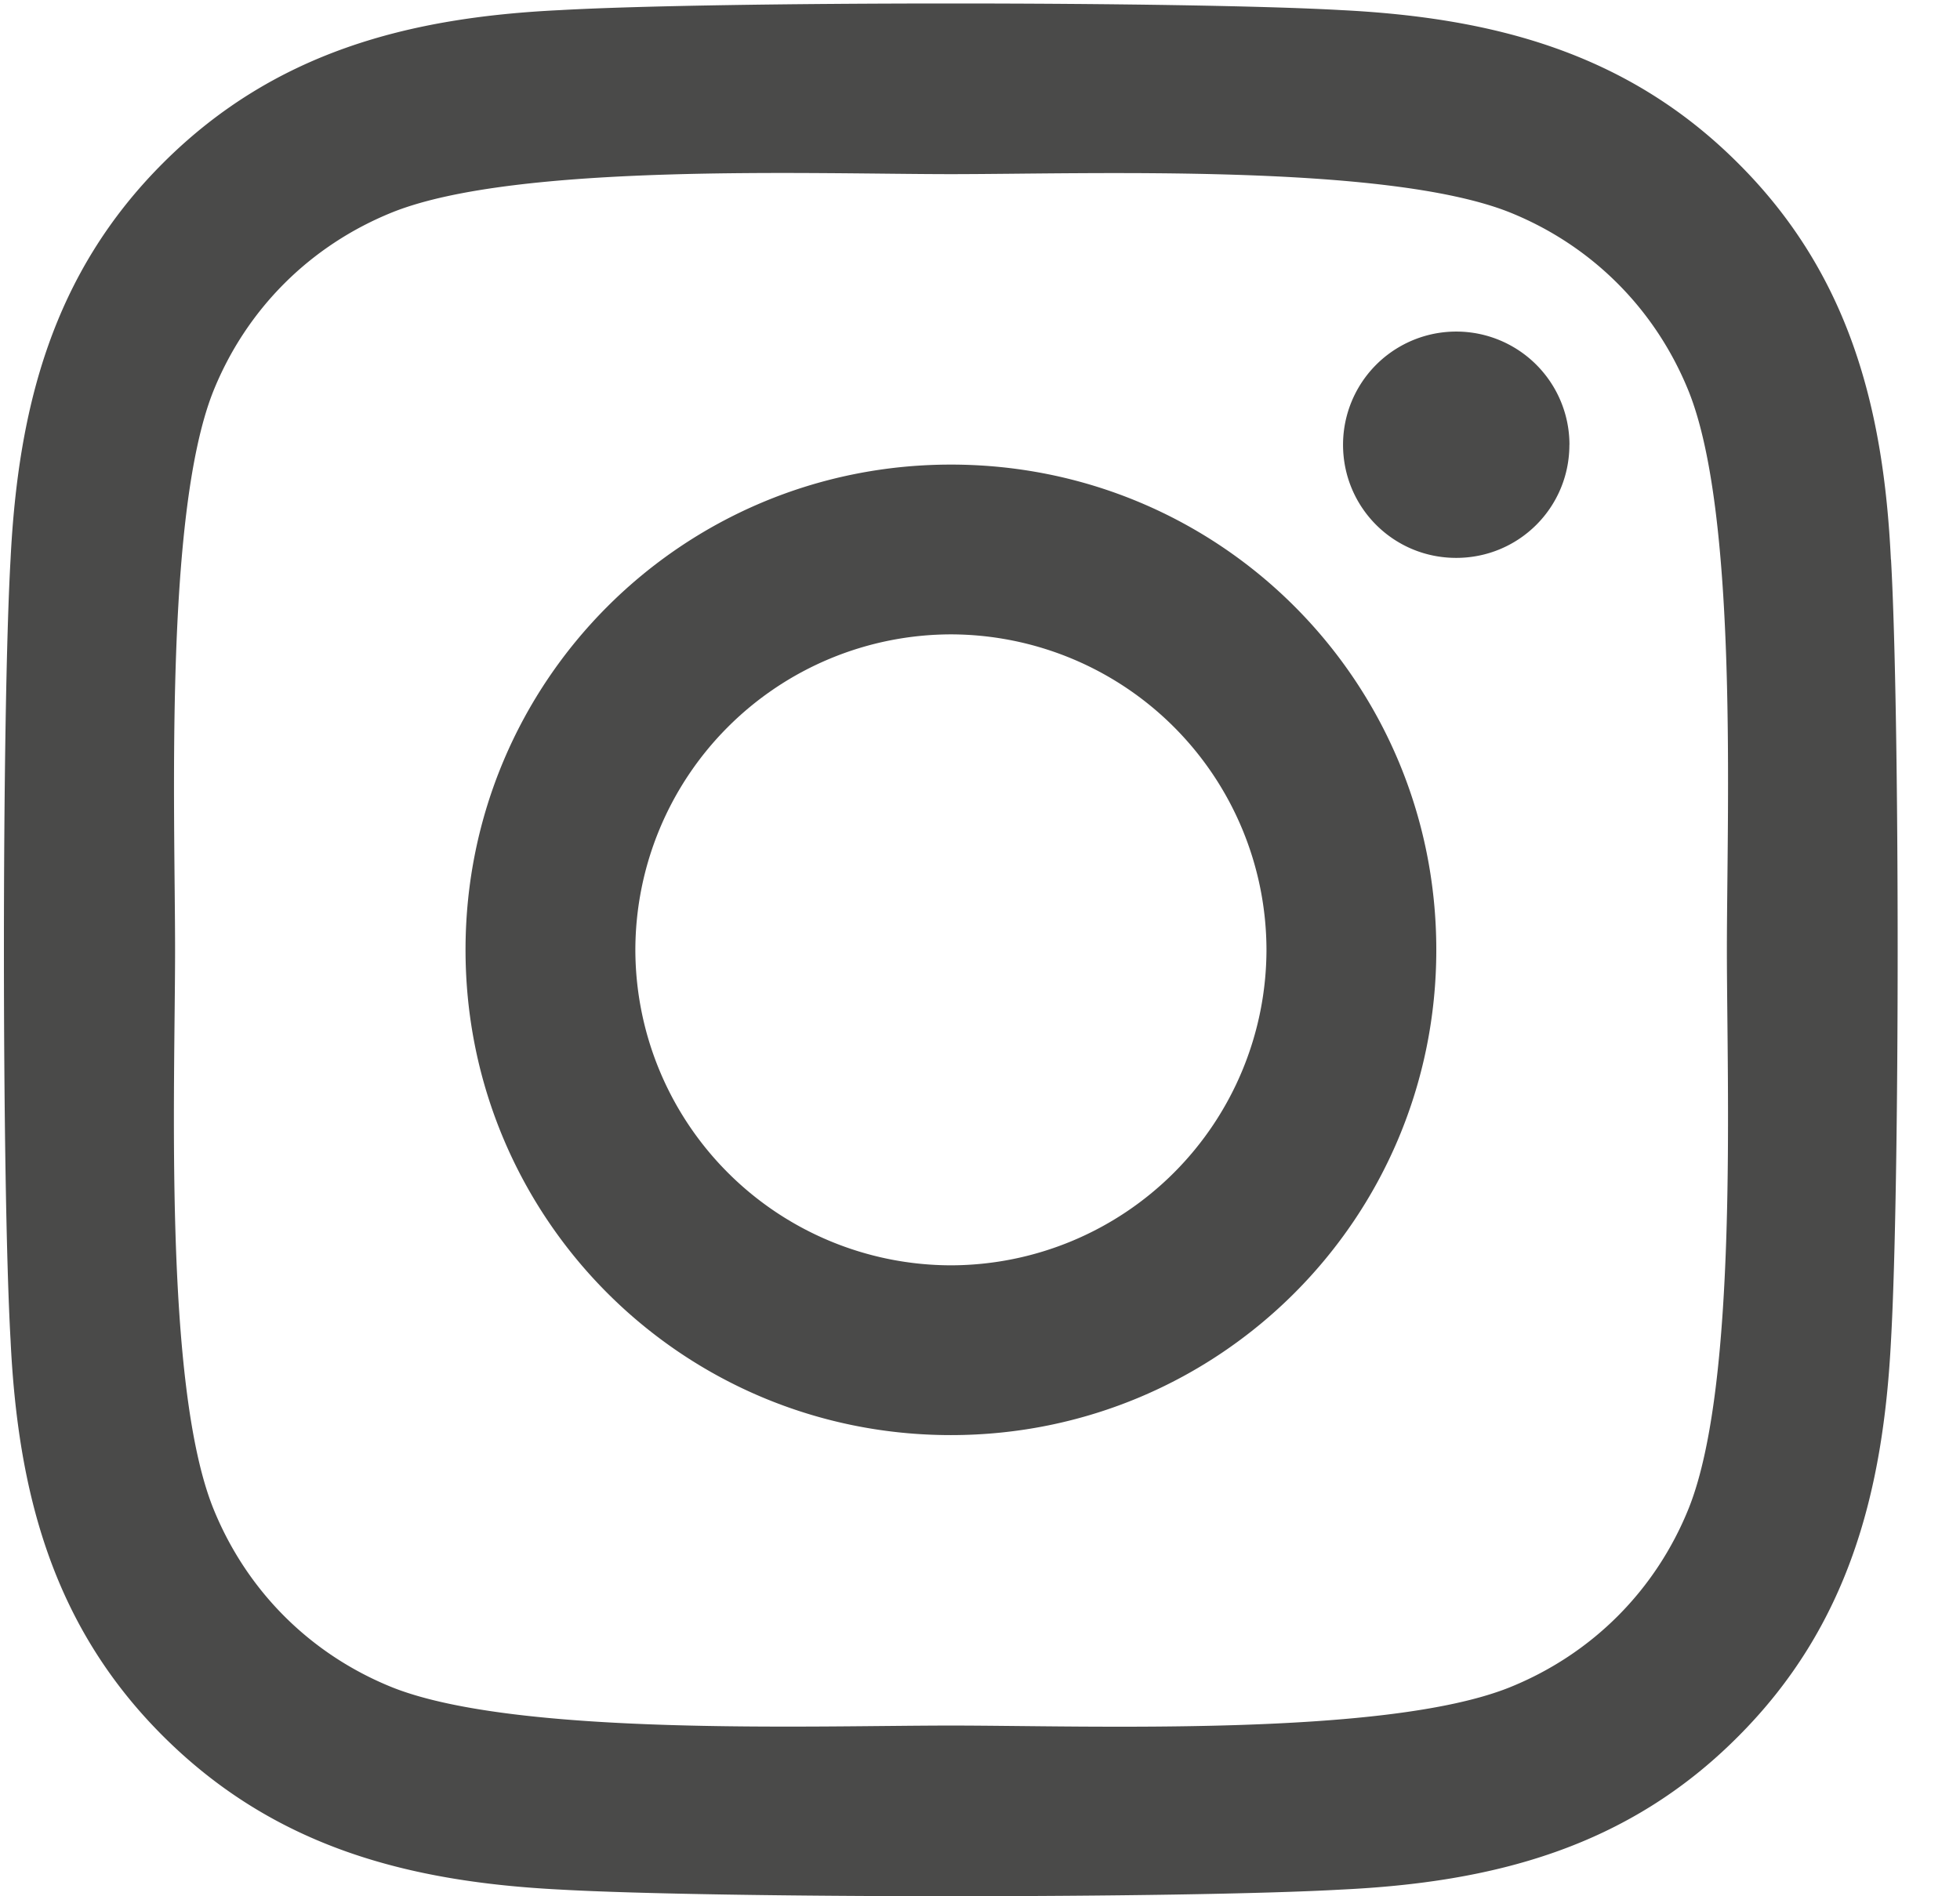 <svg xmlns="http://www.w3.org/2000/svg" width="31" height="30"><path d="M15.04 7.35c-4.25 0-7.677 3.428-7.677 7.677s3.428 7.677 7.677 7.677 7.677-3.428 7.677-7.677S19.3 7.35 15.04 7.35zm0 12.668a5 5 0 0 1-4.991-4.991 5 5 0 0 1 4.991-4.991 5 5 0 0 1 4.991 4.991 5 5 0 0 1-4.991 4.991zm9.782-12.982c0 .996-.802 1.79-1.79 1.79-.996 0-1.79-.802-1.79-1.79a1.79 1.79 0 1 1 3.581 0zm5.085 1.817c-.114-2.4-.66-4.523-2.42-6.274C25.737.83 23.612.28 21.214.16 18.742.02 11.332.02 8.86.16c-2.392.114-4.517.66-6.274 2.412S.287 6.448.167 8.846c-.14 2.472-.14 9.882 0 12.354.114 2.4.66 4.523 2.42 6.274s3.875 2.298 6.274 2.42c2.472.14 9.882.14 12.354 0 2.4-.114 4.523-.66 6.274-2.42 1.75-1.75 2.298-3.875 2.42-6.274.14-2.472.14-9.875 0-12.347zm-3.194 15c-.52 1.3-1.53 2.318-2.846 2.846-1.97.782-6.648.6-8.826.6s-6.862.174-8.826-.6c-1.3-.52-2.318-1.53-2.846-2.846-.782-1.97-.6-6.648-.6-8.826s-.174-6.862.6-8.826c.52-1.3 1.53-2.318 2.846-2.846 1.97-.782 6.648-.6 8.826-.6s6.862-.174 8.826.6c1.3.52 2.318 1.53 2.846 2.846.782 1.97.6 6.648.6 8.826s.18 6.862-.6 8.826z" fill="#4a4a49" fill-rule="nonzero"/></svg>